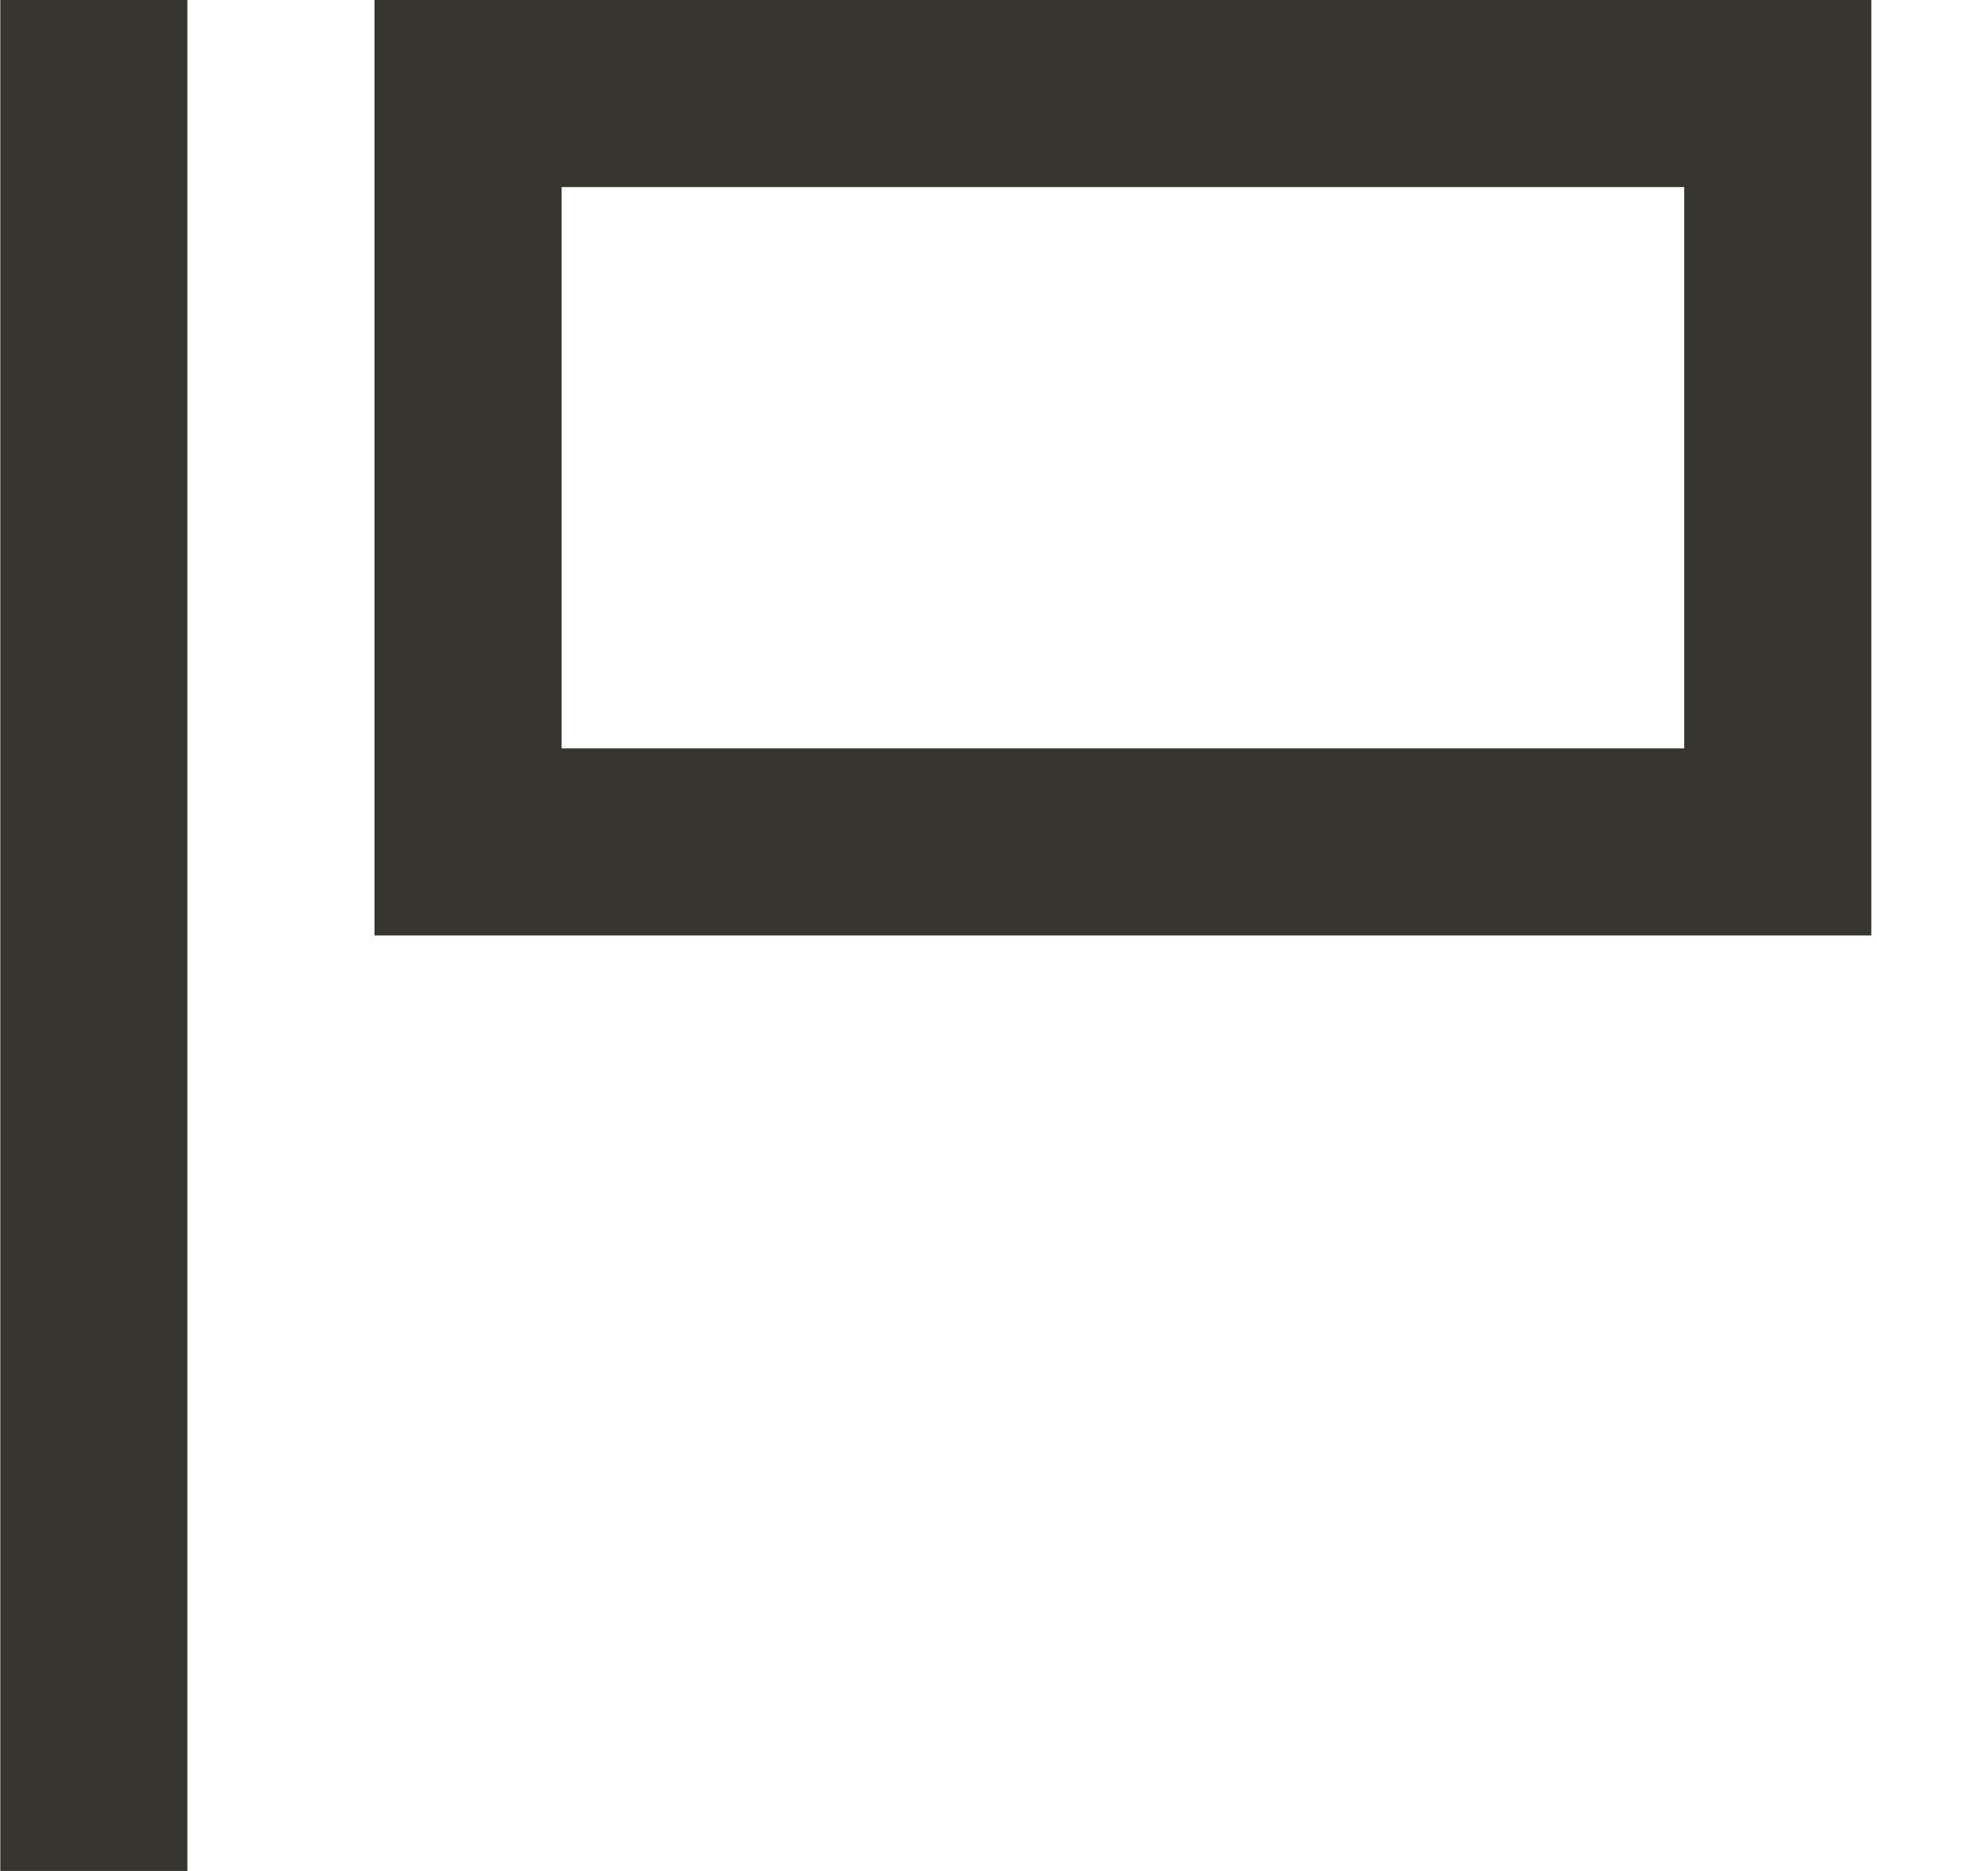 <!-- Generated by IcoMoon.io -->
<svg version="1.1" xmlns="http://www.w3.org/2000/svg" width="34" height="32" viewBox="0 0 34 32">
<title>as-flag_bug_report-</title>
<path fill="#37352f" d="M9.605 12.8v-9.6h19.2v9.6h-19.2zM6.405 16h25.6v-16h-25.6v16zM0.005 32v-32h3.2v32h-3.2z"></path>
</svg>
